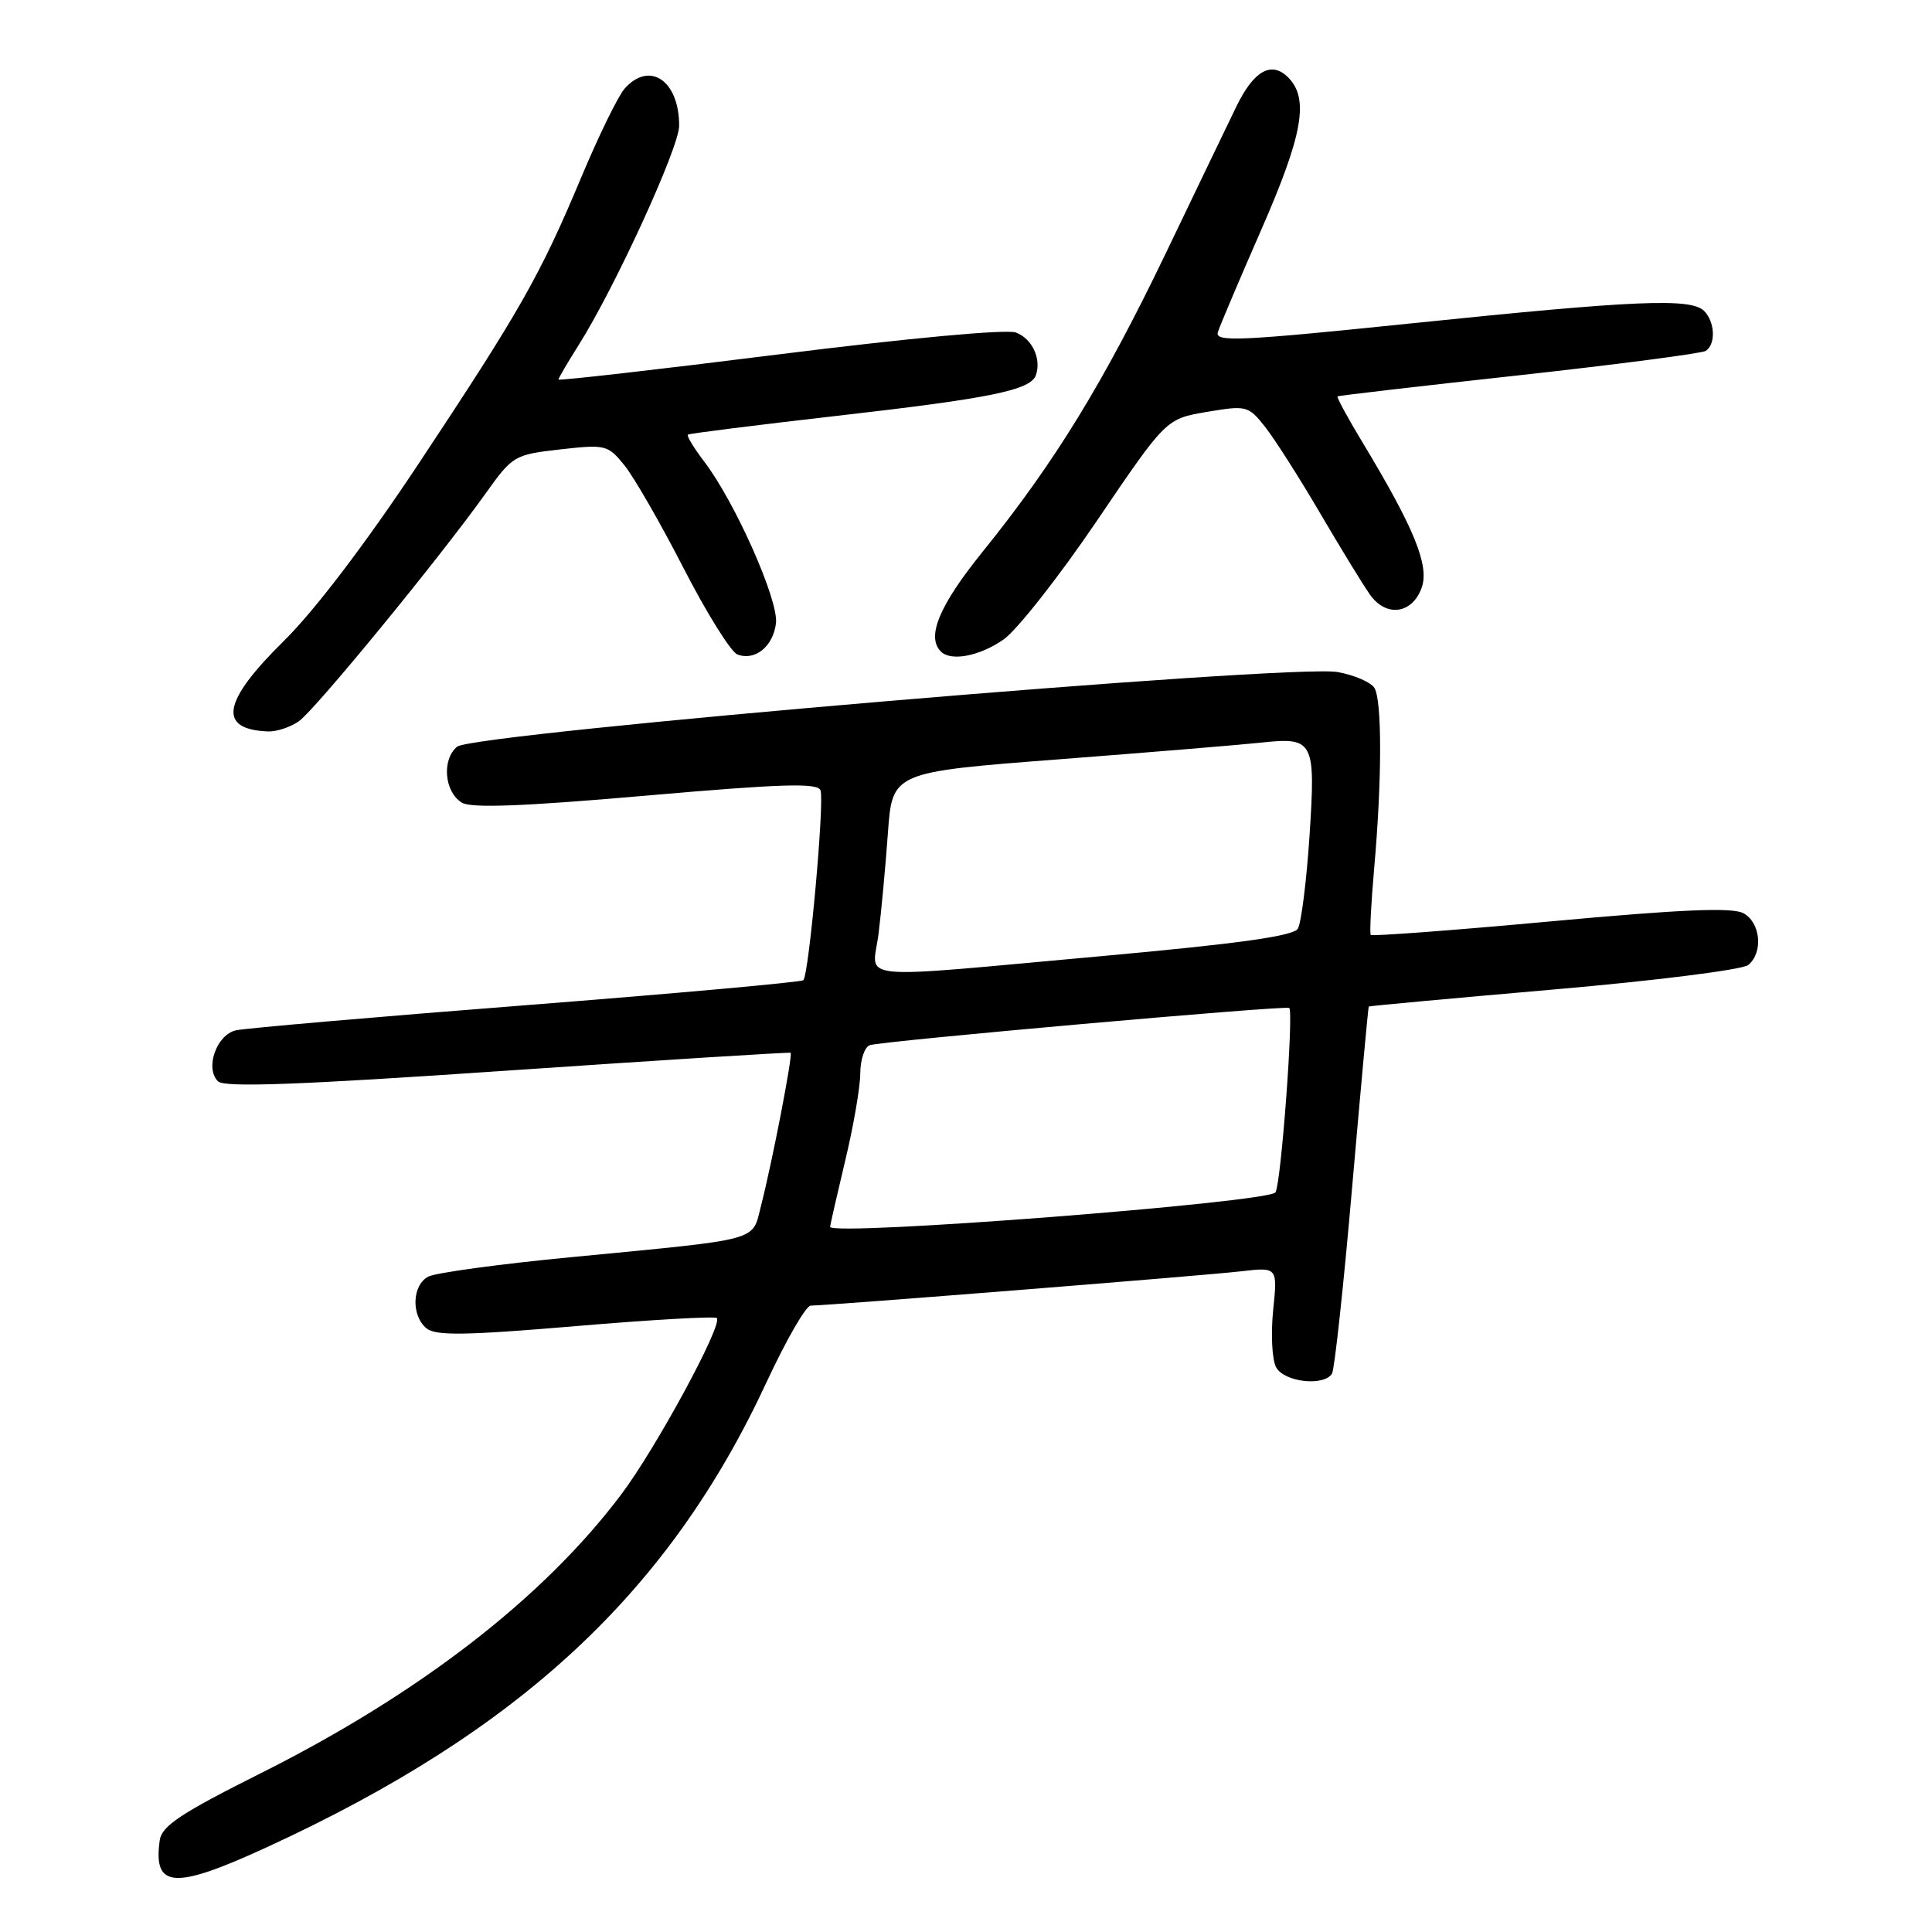 <?xml version="1.0" encoding="UTF-8" standalone="no"?>
<!DOCTYPE svg PUBLIC "-//W3C//DTD SVG 1.1//EN" "http://www.w3.org/Graphics/SVG/1.1/DTD/svg11.dtd" >
<svg xmlns="http://www.w3.org/2000/svg" xmlns:xlink="http://www.w3.org/1999/xlink" version="1.1" viewBox="0 0 256 256">
 <g >
 <path fill="currentColor"
d=" M 35.33 244.78 C 68.92 229.34 88.66 210.98 101.58 183.13 C 104.17 177.56 106.80 173.00 107.42 173.00 C 109.65 173.00 159.59 169.02 164.40 168.46 C 169.29 167.89 169.29 167.89 168.70 173.61 C 168.38 176.76 168.55 180.16 169.09 181.17 C 170.15 183.14 175.43 183.74 176.50 182.01 C 176.83 181.46 178.04 170.32 179.17 157.26 C 180.31 144.19 181.29 133.44 181.37 133.37 C 181.44 133.29 192.48 132.28 205.90 131.11 C 219.32 129.95 230.91 128.49 231.65 127.87 C 233.67 126.20 233.29 122.23 231.00 121.00 C 229.53 120.21 222.71 120.50 205.45 122.09 C 192.51 123.28 181.79 124.08 181.63 123.88 C 181.47 123.67 181.68 119.67 182.09 115.00 C 183.13 103.24 183.13 92.76 182.11 91.14 C 181.63 90.39 179.45 89.45 177.25 89.05 C 171.24 87.95 62.73 97.15 60.57 98.94 C 58.52 100.64 58.87 104.91 61.19 106.35 C 62.39 107.11 69.33 106.85 85.55 105.43 C 103.65 103.85 108.33 103.71 108.72 104.72 C 109.27 106.14 107.19 129.14 106.45 129.88 C 106.19 130.14 89.67 131.63 69.74 133.19 C 49.81 134.74 32.49 136.25 31.27 136.52 C 28.69 137.11 27.13 141.53 28.88 143.28 C 29.72 144.12 39.54 143.76 67.25 141.86 C 87.74 140.46 104.62 139.40 104.76 139.50 C 105.08 139.73 102.33 153.97 100.86 159.68 C 99.60 164.57 101.32 164.10 75.50 166.60 C 66.15 167.50 57.71 168.65 56.75 169.16 C 54.60 170.28 54.46 174.31 56.51 176.01 C 57.72 177.01 61.62 176.96 76.26 175.72 C 86.29 174.87 94.72 174.39 94.98 174.65 C 95.82 175.48 86.94 191.88 82.34 197.99 C 72.05 211.69 55.58 224.43 34.50 234.99 C 24.01 240.24 21.44 241.95 21.17 243.82 C 20.26 250.24 23.05 250.43 35.33 244.78 Z  M 39.60 95.57 C 41.76 94.05 58.21 73.99 64.35 65.38 C 67.92 60.38 68.15 60.24 74.23 59.55 C 80.25 58.87 80.55 58.95 82.75 61.67 C 84.01 63.23 87.54 69.36 90.59 75.31 C 93.64 81.25 96.85 86.39 97.71 86.72 C 100.04 87.61 102.46 85.66 102.82 82.57 C 103.18 79.54 97.41 66.54 93.33 61.19 C 91.94 59.36 90.96 57.75 91.15 57.59 C 91.34 57.44 100.28 56.32 111.00 55.09 C 131.34 52.77 136.60 51.69 137.27 49.69 C 138.01 47.51 136.75 44.86 134.61 44.06 C 133.37 43.60 120.48 44.79 103.25 46.95 C 87.16 48.97 74.00 50.47 74.00 50.29 C 74.00 50.11 75.20 48.06 76.67 45.73 C 81.46 38.15 89.98 19.57 89.99 16.68 C 90.01 10.68 86.08 8.00 82.76 11.75 C 81.91 12.71 79.32 18.00 77.02 23.50 C 71.55 36.54 68.94 41.13 55.43 61.50 C 48.40 72.09 41.67 80.94 37.57 84.97 C 29.44 92.98 28.81 96.66 35.53 96.92 C 36.64 96.96 38.47 96.36 39.60 95.57 Z  M 132.96 84.75 C 134.74 83.51 140.32 76.42 145.35 69.00 C 154.50 55.50 154.50 55.50 159.91 54.58 C 165.14 53.70 165.40 53.76 167.59 56.51 C 168.84 58.08 172.12 63.22 174.88 67.93 C 177.64 72.64 180.64 77.54 181.54 78.81 C 183.70 81.84 187.16 81.35 188.39 77.84 C 189.41 74.93 187.39 69.97 180.53 58.60 C 178.57 55.36 177.09 52.62 177.23 52.52 C 177.38 52.42 188.19 51.16 201.26 49.73 C 214.32 48.29 225.46 46.83 226.01 46.50 C 227.37 45.65 227.26 42.66 225.80 41.20 C 224.07 39.47 216.78 39.77 187.19 42.83 C 164.33 45.19 160.95 45.35 161.37 44.02 C 161.63 43.19 164.21 37.10 167.10 30.50 C 172.65 17.82 173.49 13.06 170.68 10.25 C 168.47 8.05 166.14 9.36 163.84 14.08 C 162.93 15.96 158.73 24.68 154.52 33.46 C 146.21 50.75 139.79 61.23 130.17 73.15 C 124.46 80.22 122.72 84.39 124.67 86.33 C 126.00 87.67 129.78 86.95 132.96 84.75 Z  M 110.00 162.56 C 110.00 162.32 110.90 158.39 111.99 153.81 C 113.09 149.24 113.99 144.02 113.99 142.22 C 114.00 140.41 114.56 138.74 115.25 138.49 C 116.79 137.95 170.37 133.19 170.83 133.56 C 171.44 134.05 169.75 156.79 169.01 157.99 C 168.17 159.34 110.00 163.85 110.00 162.56 Z  M 116.41 123.75 C 116.77 120.86 117.33 114.86 117.65 110.41 C 118.23 102.31 118.23 102.31 140.37 100.61 C 152.54 99.67 164.53 98.68 167.00 98.41 C 174.09 97.64 174.34 98.11 173.52 110.73 C 173.12 116.77 172.42 122.31 171.97 123.06 C 171.37 124.03 164.13 125.04 146.31 126.66 C 112.24 129.74 115.61 130.07 116.41 123.75 Z "/>
</g>
</svg>